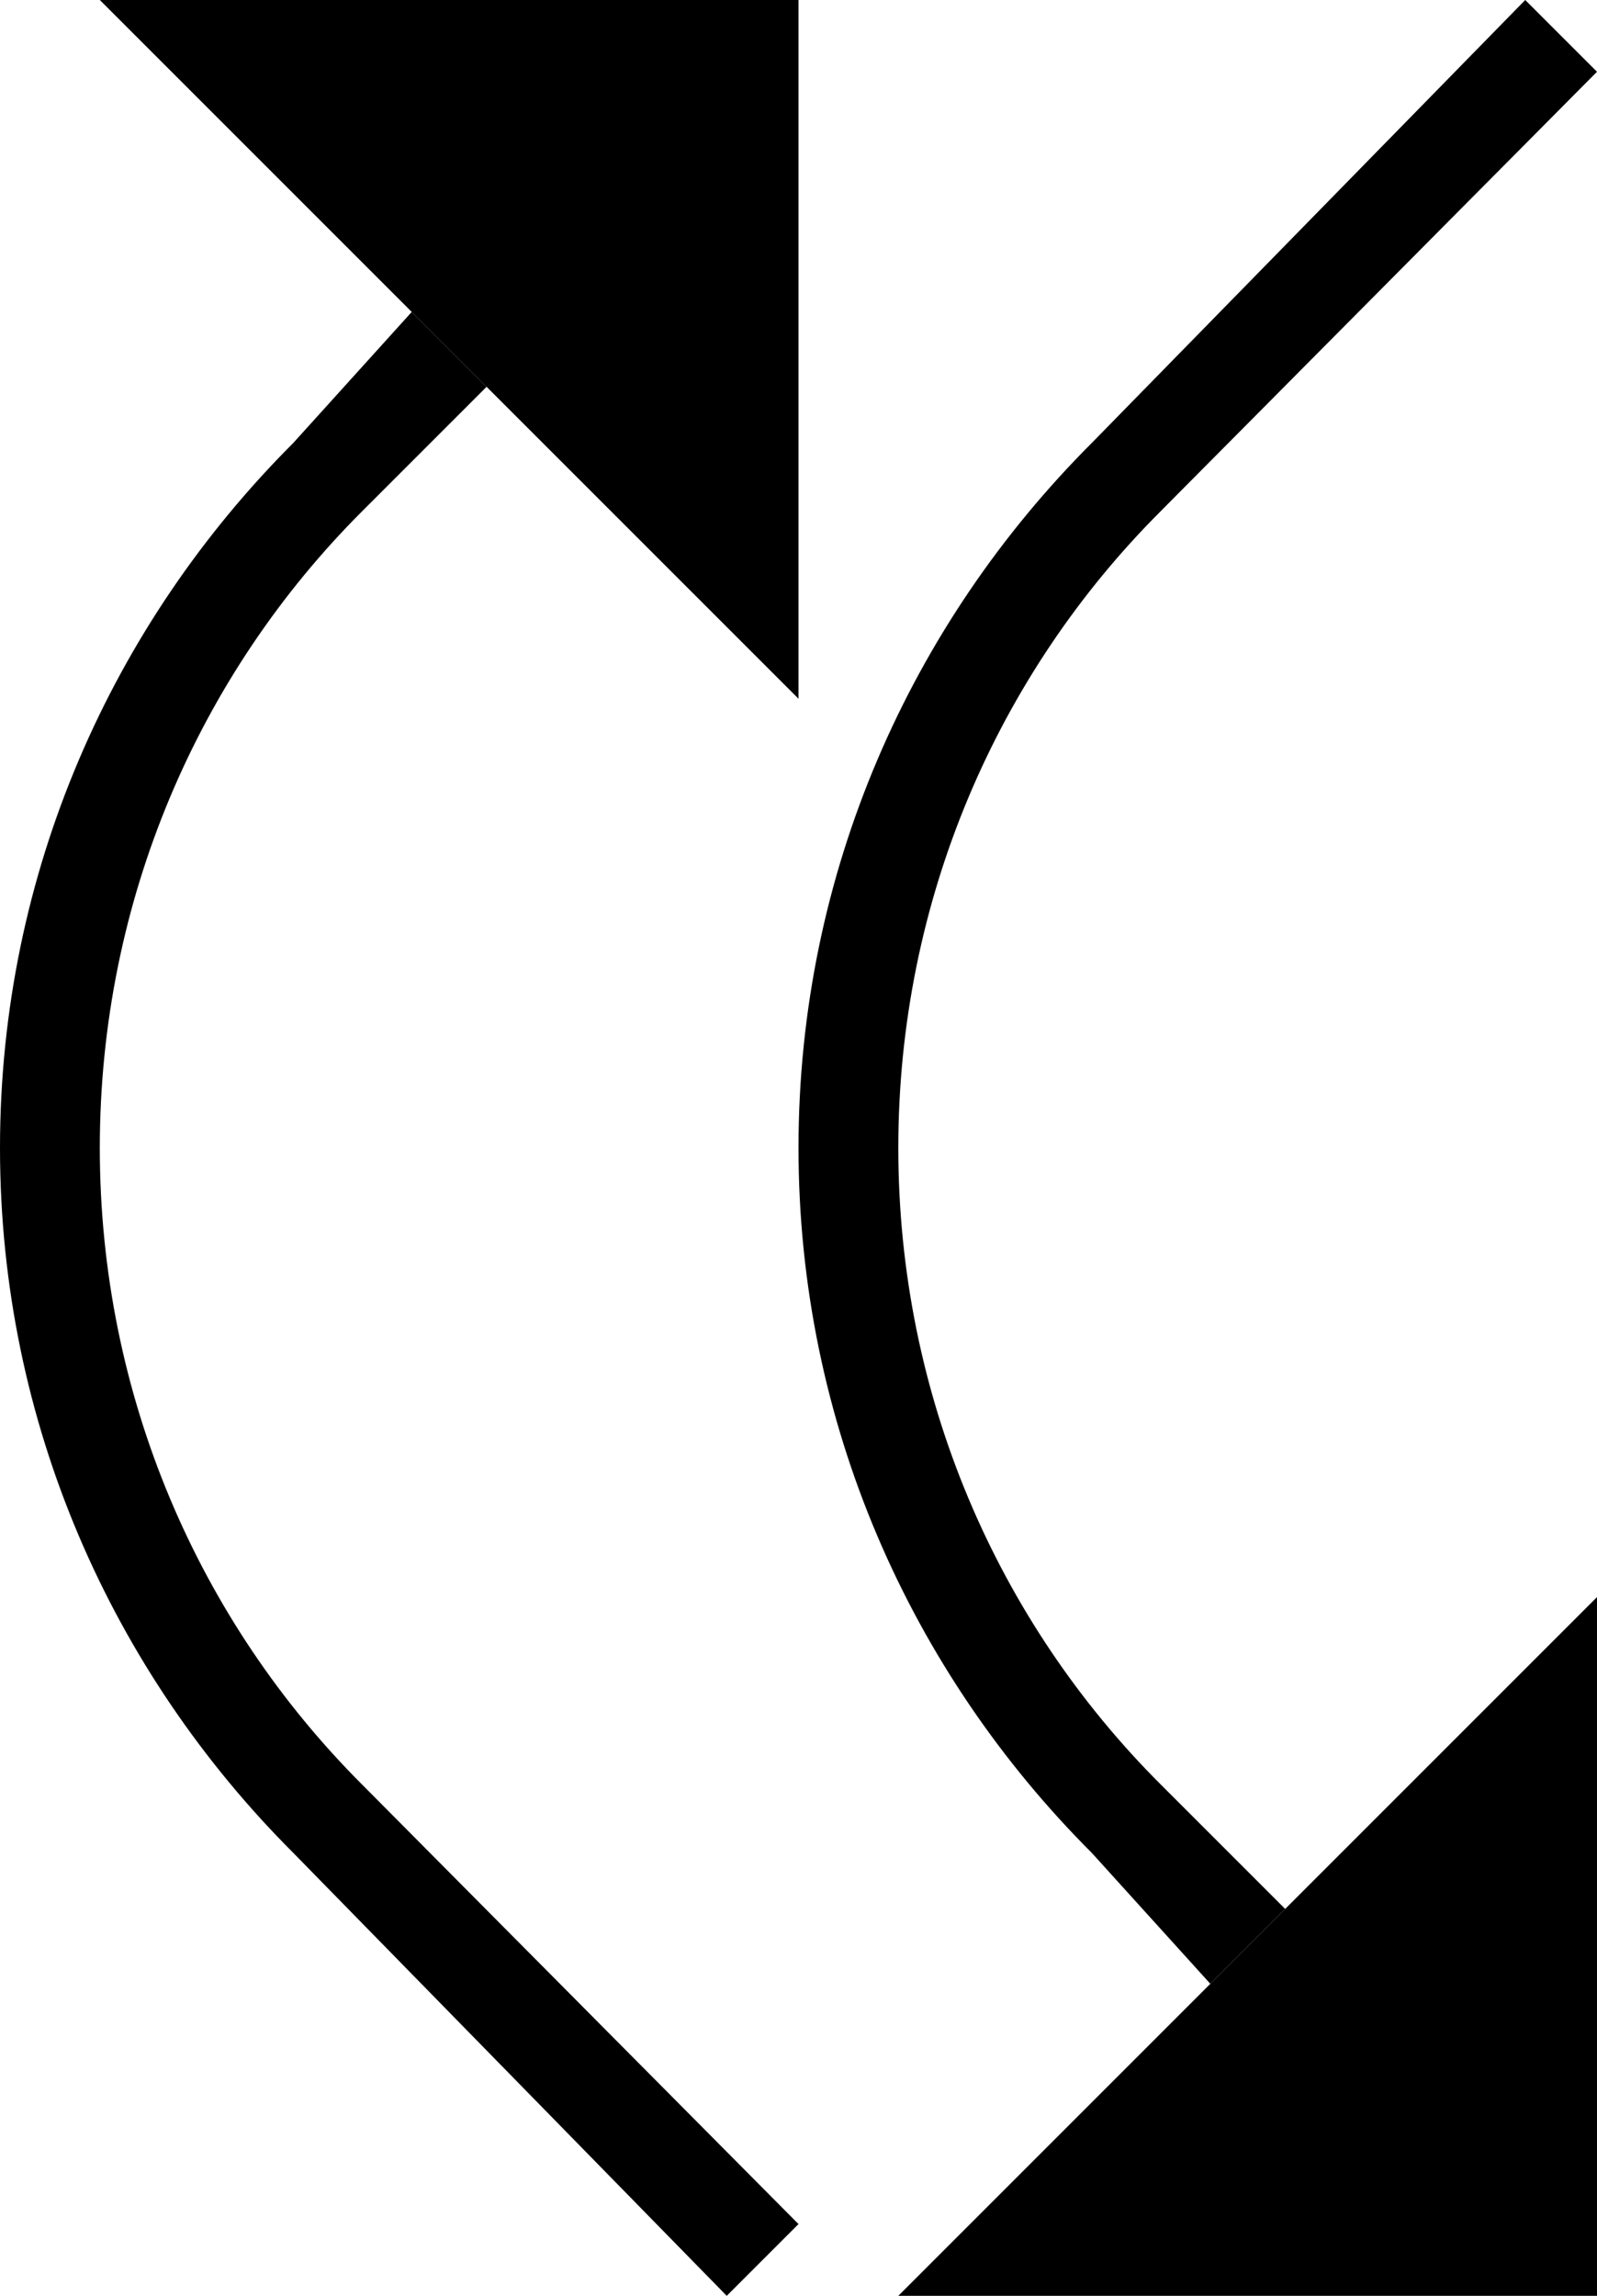 <?xml version="1.0" encoding="UTF-8" standalone="no"?>
<svg
   xmlns:dc="http://purl.org/dc/elements/1.1/"
   xmlns:cc="http://creativecommons.org/ns#"
   xmlns:rdf="http://www.w3.org/1999/02/22-rdf-syntax-ns#"
   xmlns:svg="http://www.w3.org/2000/svg"
   xmlns="http://www.w3.org/2000/svg"
   xmlns:sodipodi="http://sodipodi.sourceforge.net/DTD/sodipodi-0.dtd"
   xmlns:inkscape="http://www.inkscape.org/namespaces/inkscape"
   version="1.0"
   width="16"
   height="23"
   id="svg2"
   inkscape:version="0.47 r22583"
   sodipodi:docname="02-09-007-01-04-13.svg">
  <defs
     id="defs16">
    <inkscape:perspective
       sodipodi:type="inkscape:persp3d"
       inkscape:vp_x="0 : 23 : 1"
       inkscape:vp_y="0 : 1000 : 0"
       inkscape:vp_z="36 : 23 : 1"
       inkscape:persp3d-origin="18 : 15.333333 : 1"
       id="perspective18" />
  </defs>
  <sodipodi:namedview
     pagecolor="#ffffff"
     bordercolor="#666666"
     borderopacity="1"
     objecttolerance="10"
     gridtolerance="10"
     guidetolerance="10"
     inkscape:pageopacity="0"
     inkscape:pageshadow="2"
     inkscape:window-width="964"
     inkscape:window-height="721"
     id="namedview14"
     showgrid="true"
     inkscape:zoom="16.701291"
     inkscape:cx="8"
     inkscape:cy="11.5"
     inkscape:window-x="365"
     inkscape:window-y="0"
     inkscape:window-maximized="0"
     inkscape:current-layer="svg2"
     showborder="true">
    <inkscape:grid
       type="xygrid"
       id="grid2824"
       empspacing="5"
       visible="true"
       enabled="true"
       snapvisiblegridlinesonly="true" />
  </sodipodi:namedview>
  <path
     style="fill:#000000;fill-opacity:1;stroke:none"
     d="M 8,0 1,0 8,7 8,0 z"
     id="path2813" />
  <path
     style="fill:#000000;fill-opacity:1;stroke:none"
     d="M 0,11.5 C 0,8.739 1.128,6.247 2.938,4.438 L 4.125,3.125 l 0.75,0.75 -1.25,1.25 C 1.996,6.754 1,9.015 1,11.5 c 0,2.485 0.996,4.746 2.625,6.375 L 8,22.281 7.281,23 2.938,18.562 C 1.128,16.753 0,14.261 0,11.5 z"
     id="rect2815" />
  <path
     id="path3720"
     d="m 16,23 -7,0 7,-7 0,7 z"
     style="fill:#000000;fill-opacity:1;stroke:none" />
  <path
     id="path3722"
     d="m 8,11.5 c 0,2.761 1.128,5.253 2.938,7.062 l 1.188,1.312 0.75,-0.75 -1.25,-1.25 C 9.996,16.246 9,13.985 9,11.5 9,9.015 9.996,6.754 11.625,5.125 L 16,0.719 15.281,0 10.938,4.438 C 9.128,6.247 8,8.739 8,11.5 z"
     style="fill:#000000;fill-opacity:1;stroke:none" />
</svg>
